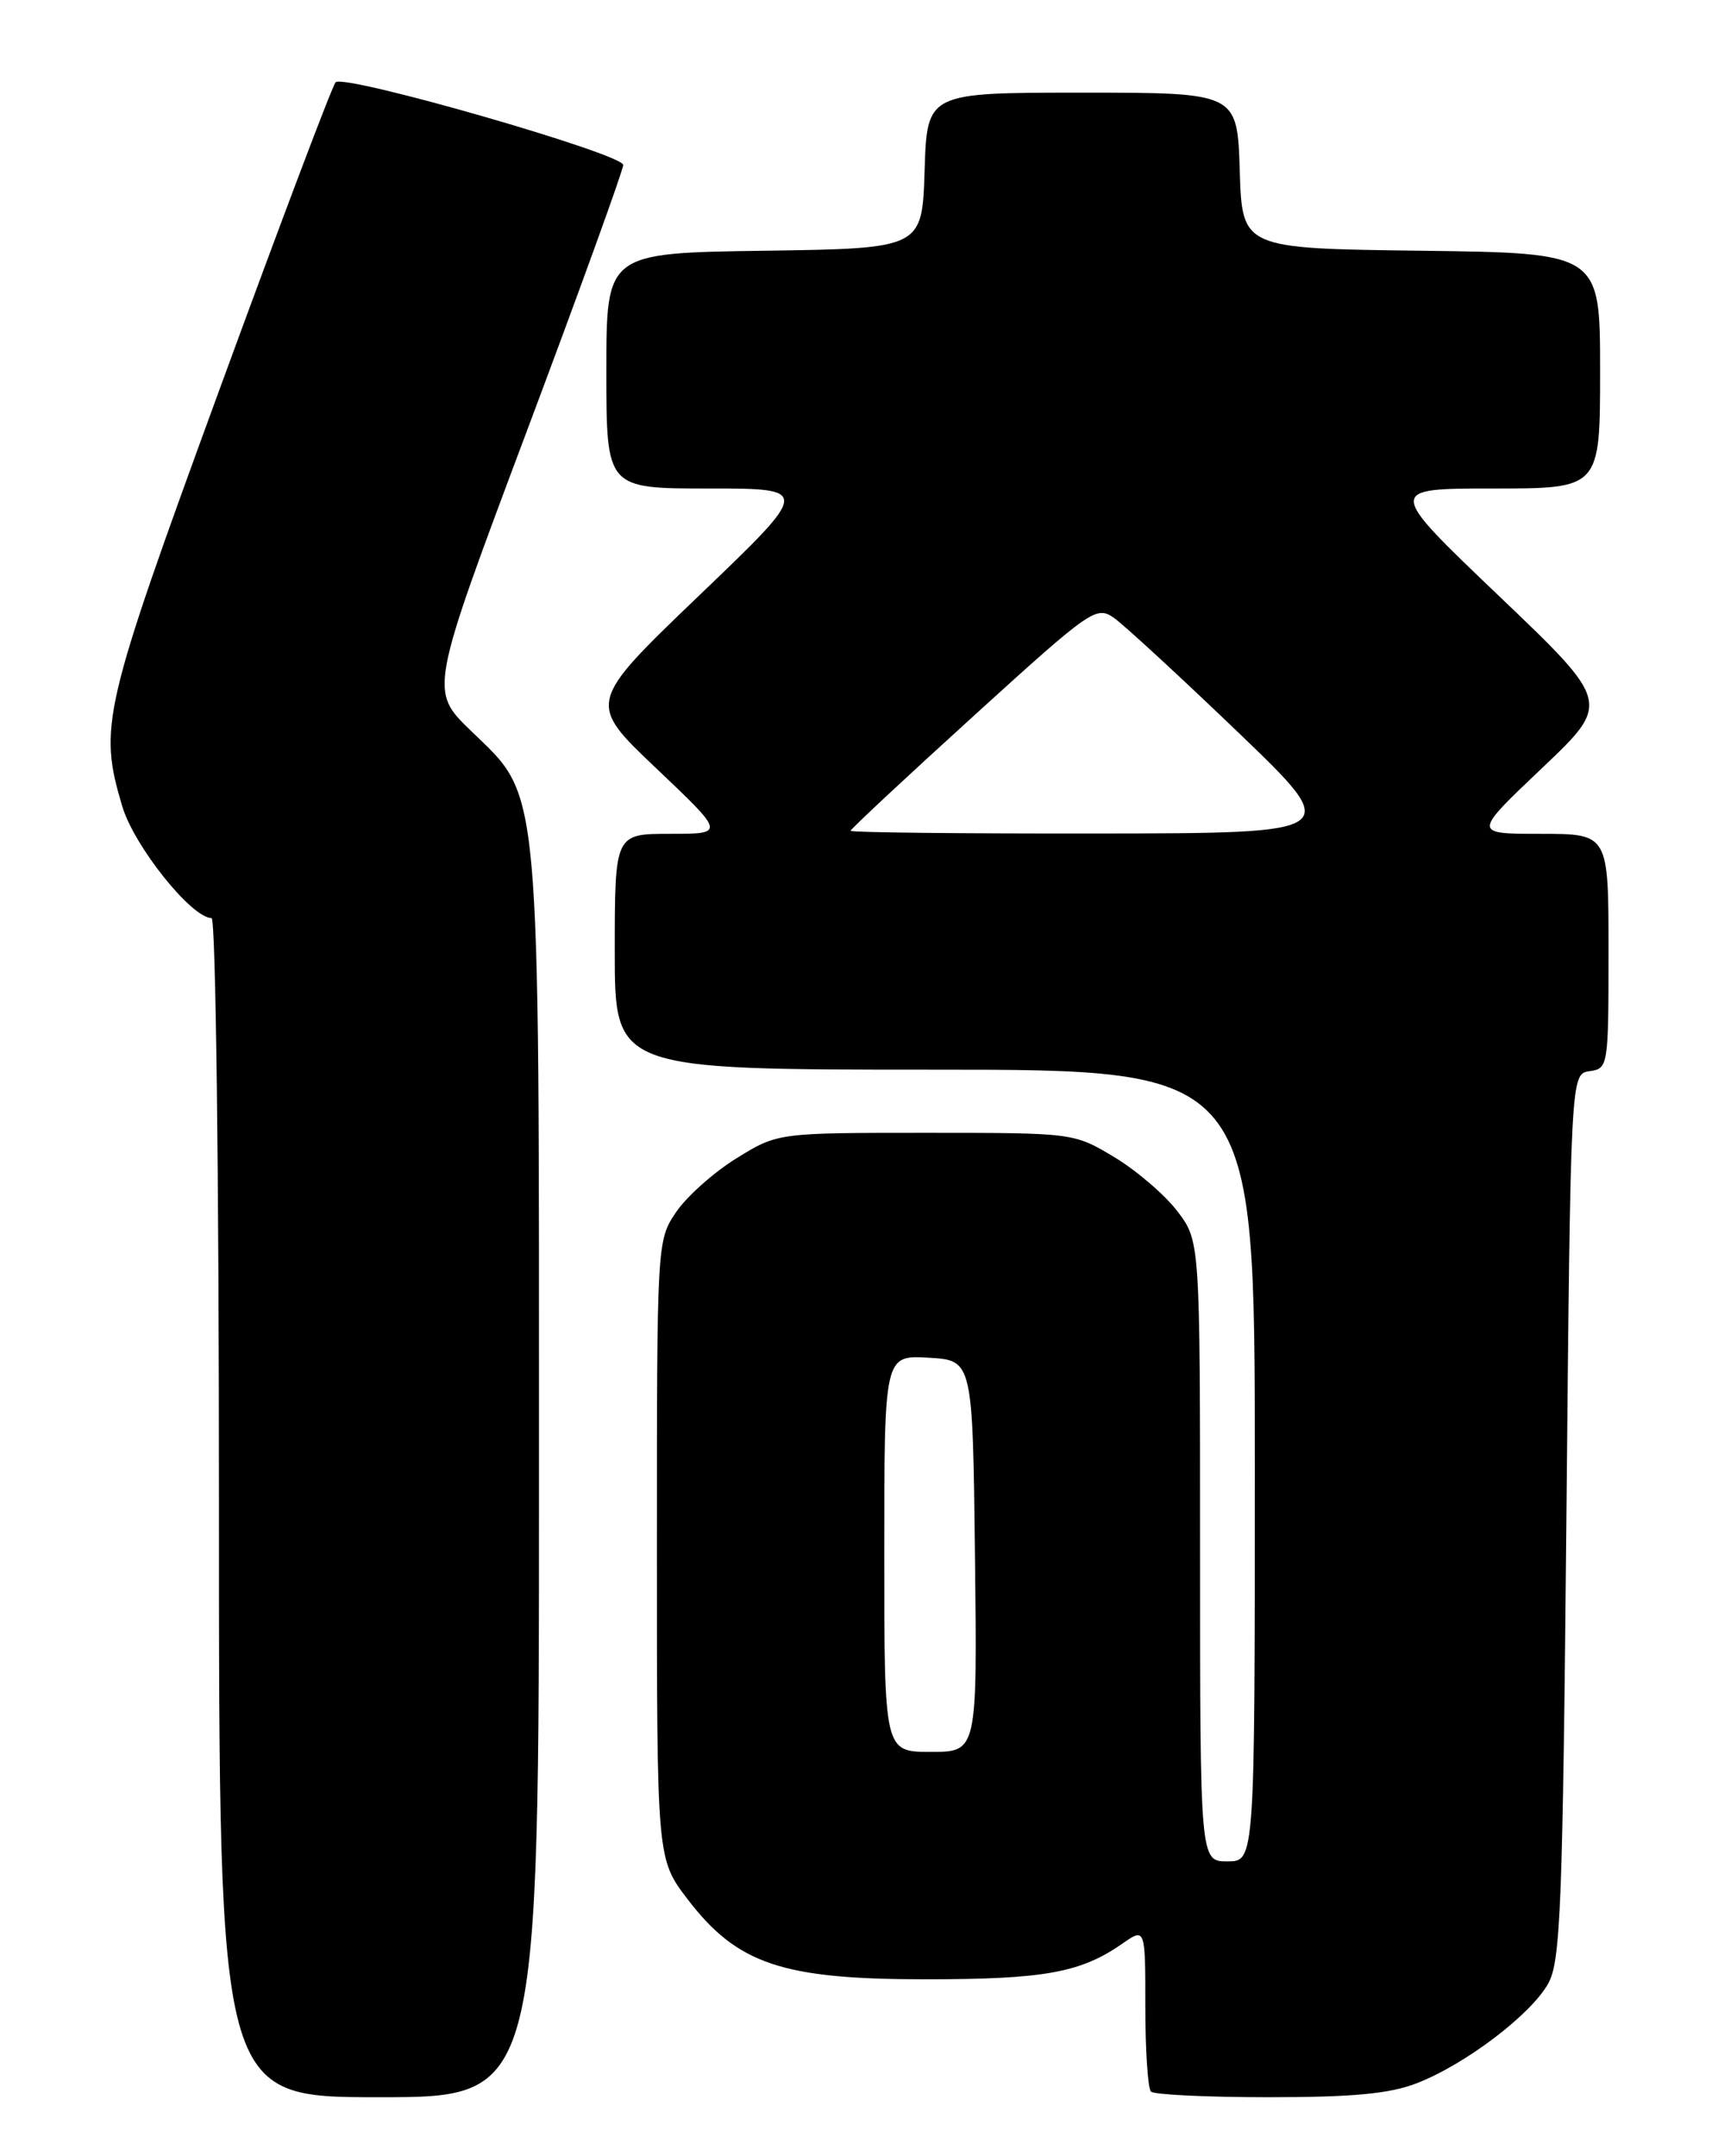 <?xml version="1.0" encoding="UTF-8" standalone="no"?>
<!DOCTYPE svg PUBLIC "-//W3C//DTD SVG 1.1//EN" "http://www.w3.org/Graphics/SVG/1.1/DTD/svg11.dtd" >
<svg xmlns="http://www.w3.org/2000/svg" xmlns:xlink="http://www.w3.org/1999/xlink" version="1.1" viewBox="0 0 204 256">
 <g >
 <path fill="currentColor"
d=" M 64.00 175.68 C 64.00 91.51 64.31 94.90 55.90 86.75 C 51.00 82.00 51.00 82.00 62.50 51.34 C 68.83 34.48 74.00 20.20 74.00 19.59 C 74.00 18.27 40.85 8.74 39.85 9.77 C 39.46 10.17 33.26 26.58 26.07 46.23 C 12.15 84.28 11.70 86.24 14.51 95.71 C 15.91 100.44 22.74 109.00 25.12 109.00 C 25.62 109.00 26.00 139.22 26.00 179.00 C 26.00 249.00 26.00 249.00 45.00 249.00 C 64.00 249.00 64.00 249.00 64.00 175.68 Z  M 168.23 247.34 C 173.98 245.12 181.80 239.18 183.84 235.50 C 185.31 232.85 185.56 226.45 186.00 180.00 C 186.50 127.50 186.50 127.50 188.75 127.18 C 190.96 126.87 191.00 126.62 191.00 112.93 C 191.00 99.00 191.00 99.00 182.94 99.00 C 174.88 99.00 174.88 99.00 183.08 91.22 C 191.28 83.44 191.28 83.44 177.95 70.72 C 164.63 58.00 164.63 58.00 177.31 58.00 C 190.00 58.00 190.00 58.00 190.00 44.02 C 190.00 30.04 190.00 30.04 168.75 29.77 C 147.50 29.50 147.50 29.50 147.21 20.25 C 146.92 11.00 146.92 11.00 128.50 11.00 C 110.08 11.00 110.08 11.00 109.79 20.25 C 109.50 29.50 109.50 29.50 90.75 29.77 C 72.00 30.04 72.00 30.04 72.00 44.02 C 72.00 58.00 72.00 58.00 84.14 58.00 C 96.28 58.00 96.28 58.00 83.00 70.72 C 69.73 83.45 69.73 83.45 77.92 91.22 C 86.12 99.00 86.12 99.00 79.56 99.00 C 73.00 99.00 73.00 99.00 73.00 113.00 C 73.00 127.00 73.00 127.00 111.00 127.00 C 149.00 127.00 149.00 127.00 149.00 174.00 C 149.00 221.00 149.00 221.00 145.75 221.00 C 142.50 221.00 142.50 221.00 142.50 184.17 C 142.50 147.35 142.50 147.35 139.79 143.79 C 138.30 141.84 134.92 138.95 132.29 137.37 C 127.50 134.50 127.49 134.50 109.92 134.50 C 92.34 134.50 92.34 134.50 87.44 137.53 C 84.74 139.20 81.52 142.08 80.27 143.93 C 78.01 147.28 78.00 147.50 78.00 184.00 C 78.00 220.71 78.00 220.71 81.63 225.47 C 87.53 233.20 92.87 235.00 109.88 235.00 C 123.99 235.00 128.31 234.22 133.25 230.78 C 136.00 228.86 136.00 228.86 136.00 238.27 C 136.00 243.44 136.30 247.97 136.67 248.33 C 137.03 248.70 143.32 249.00 150.65 249.00 C 160.65 249.00 165.02 248.59 168.23 247.34 Z  M 105.00 184.45 C 105.00 160.90 105.00 160.90 110.25 161.20 C 115.50 161.50 115.50 161.50 115.77 184.75 C 116.04 208.00 116.04 208.00 110.52 208.00 C 105.00 208.00 105.00 208.00 105.00 184.45 Z  M 101.00 98.64 C 101.00 98.44 107.55 92.33 115.55 85.06 C 129.61 72.28 130.17 71.89 132.30 73.38 C 133.51 74.24 140.12 80.33 147.00 86.93 C 159.50 98.93 159.50 98.93 130.25 98.96 C 114.16 98.98 101.00 98.84 101.00 98.64 Z "/>
</g>
</svg>